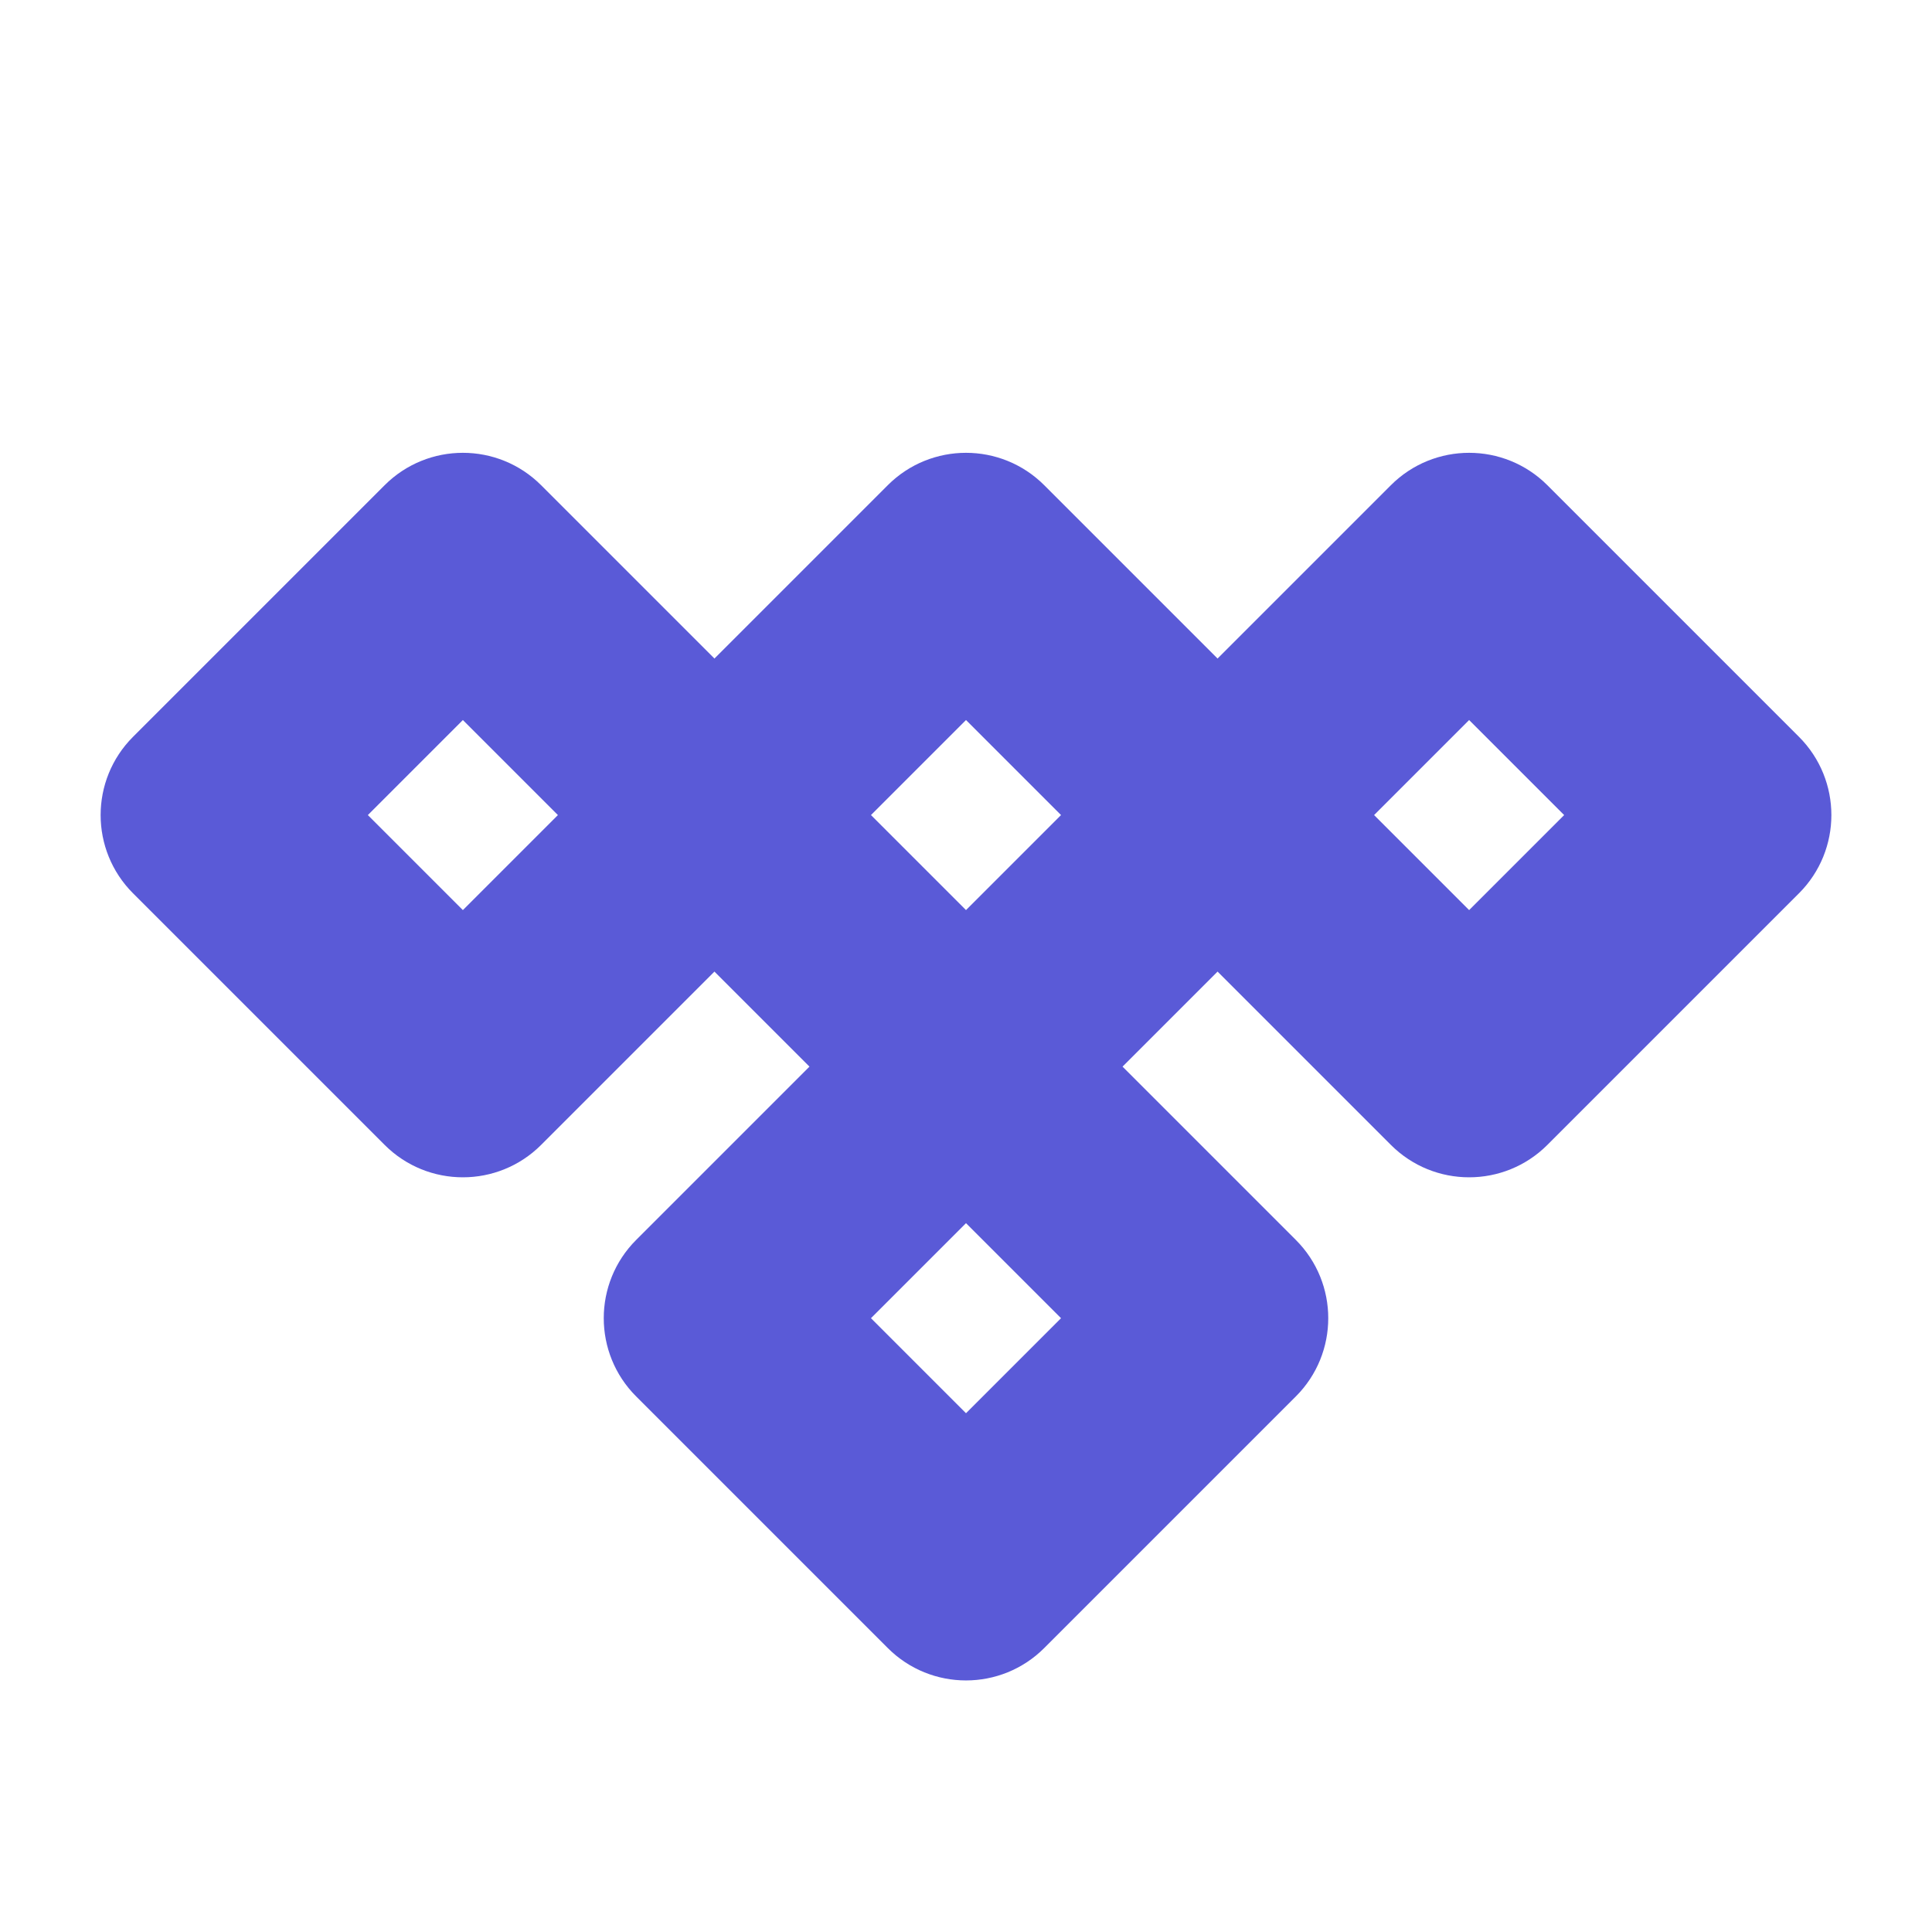 <svg height="800" viewBox="0 0 192 192" width="800" xmlns="http://www.w3.org/2000/svg"><path fill="rgb(90, 90, 215)" d="m88.222 48.222c4.296-4.296 11.26-4.296 15.556 0l17.222 17.222 17.222-17.222c4.296-4.296 11.26-4.296 15.556 0l25 25c4.296 4.296 4.296 11.26 0 15.556l-25 25c-4.296 4.296-11.26 4.296-15.556 0l-17.222-17.222-9.444 9.444 17.222 17.222c4.296 4.296 4.296 11.26 0 15.556l-25 25c-4.296 4.296-11.26 4.296-15.556 0l-25-25c-4.296-4.296-4.296-11.26 0-15.556l17.222-17.222-9.444-9.444-17.222 17.222c-4.296 4.296-11.26 4.296-15.556 0l-25-25c-4.296-4.296-4.296-11.26 0-15.556l25-25c4.296-4.296 11.26-4.296 15.556 0l17.222 17.222zm7.778 23.334-9.444 9.444 9.444 9.444 9.444-9.444zm-50 0-9.444 9.444 9.444 9.444 9.444-9.444zm50 50-9.444 9.444 9.444 9.444 9.444-9.444zm50-31.112 9.444-9.444-9.444-9.444-9.444 9.444z"/></svg>